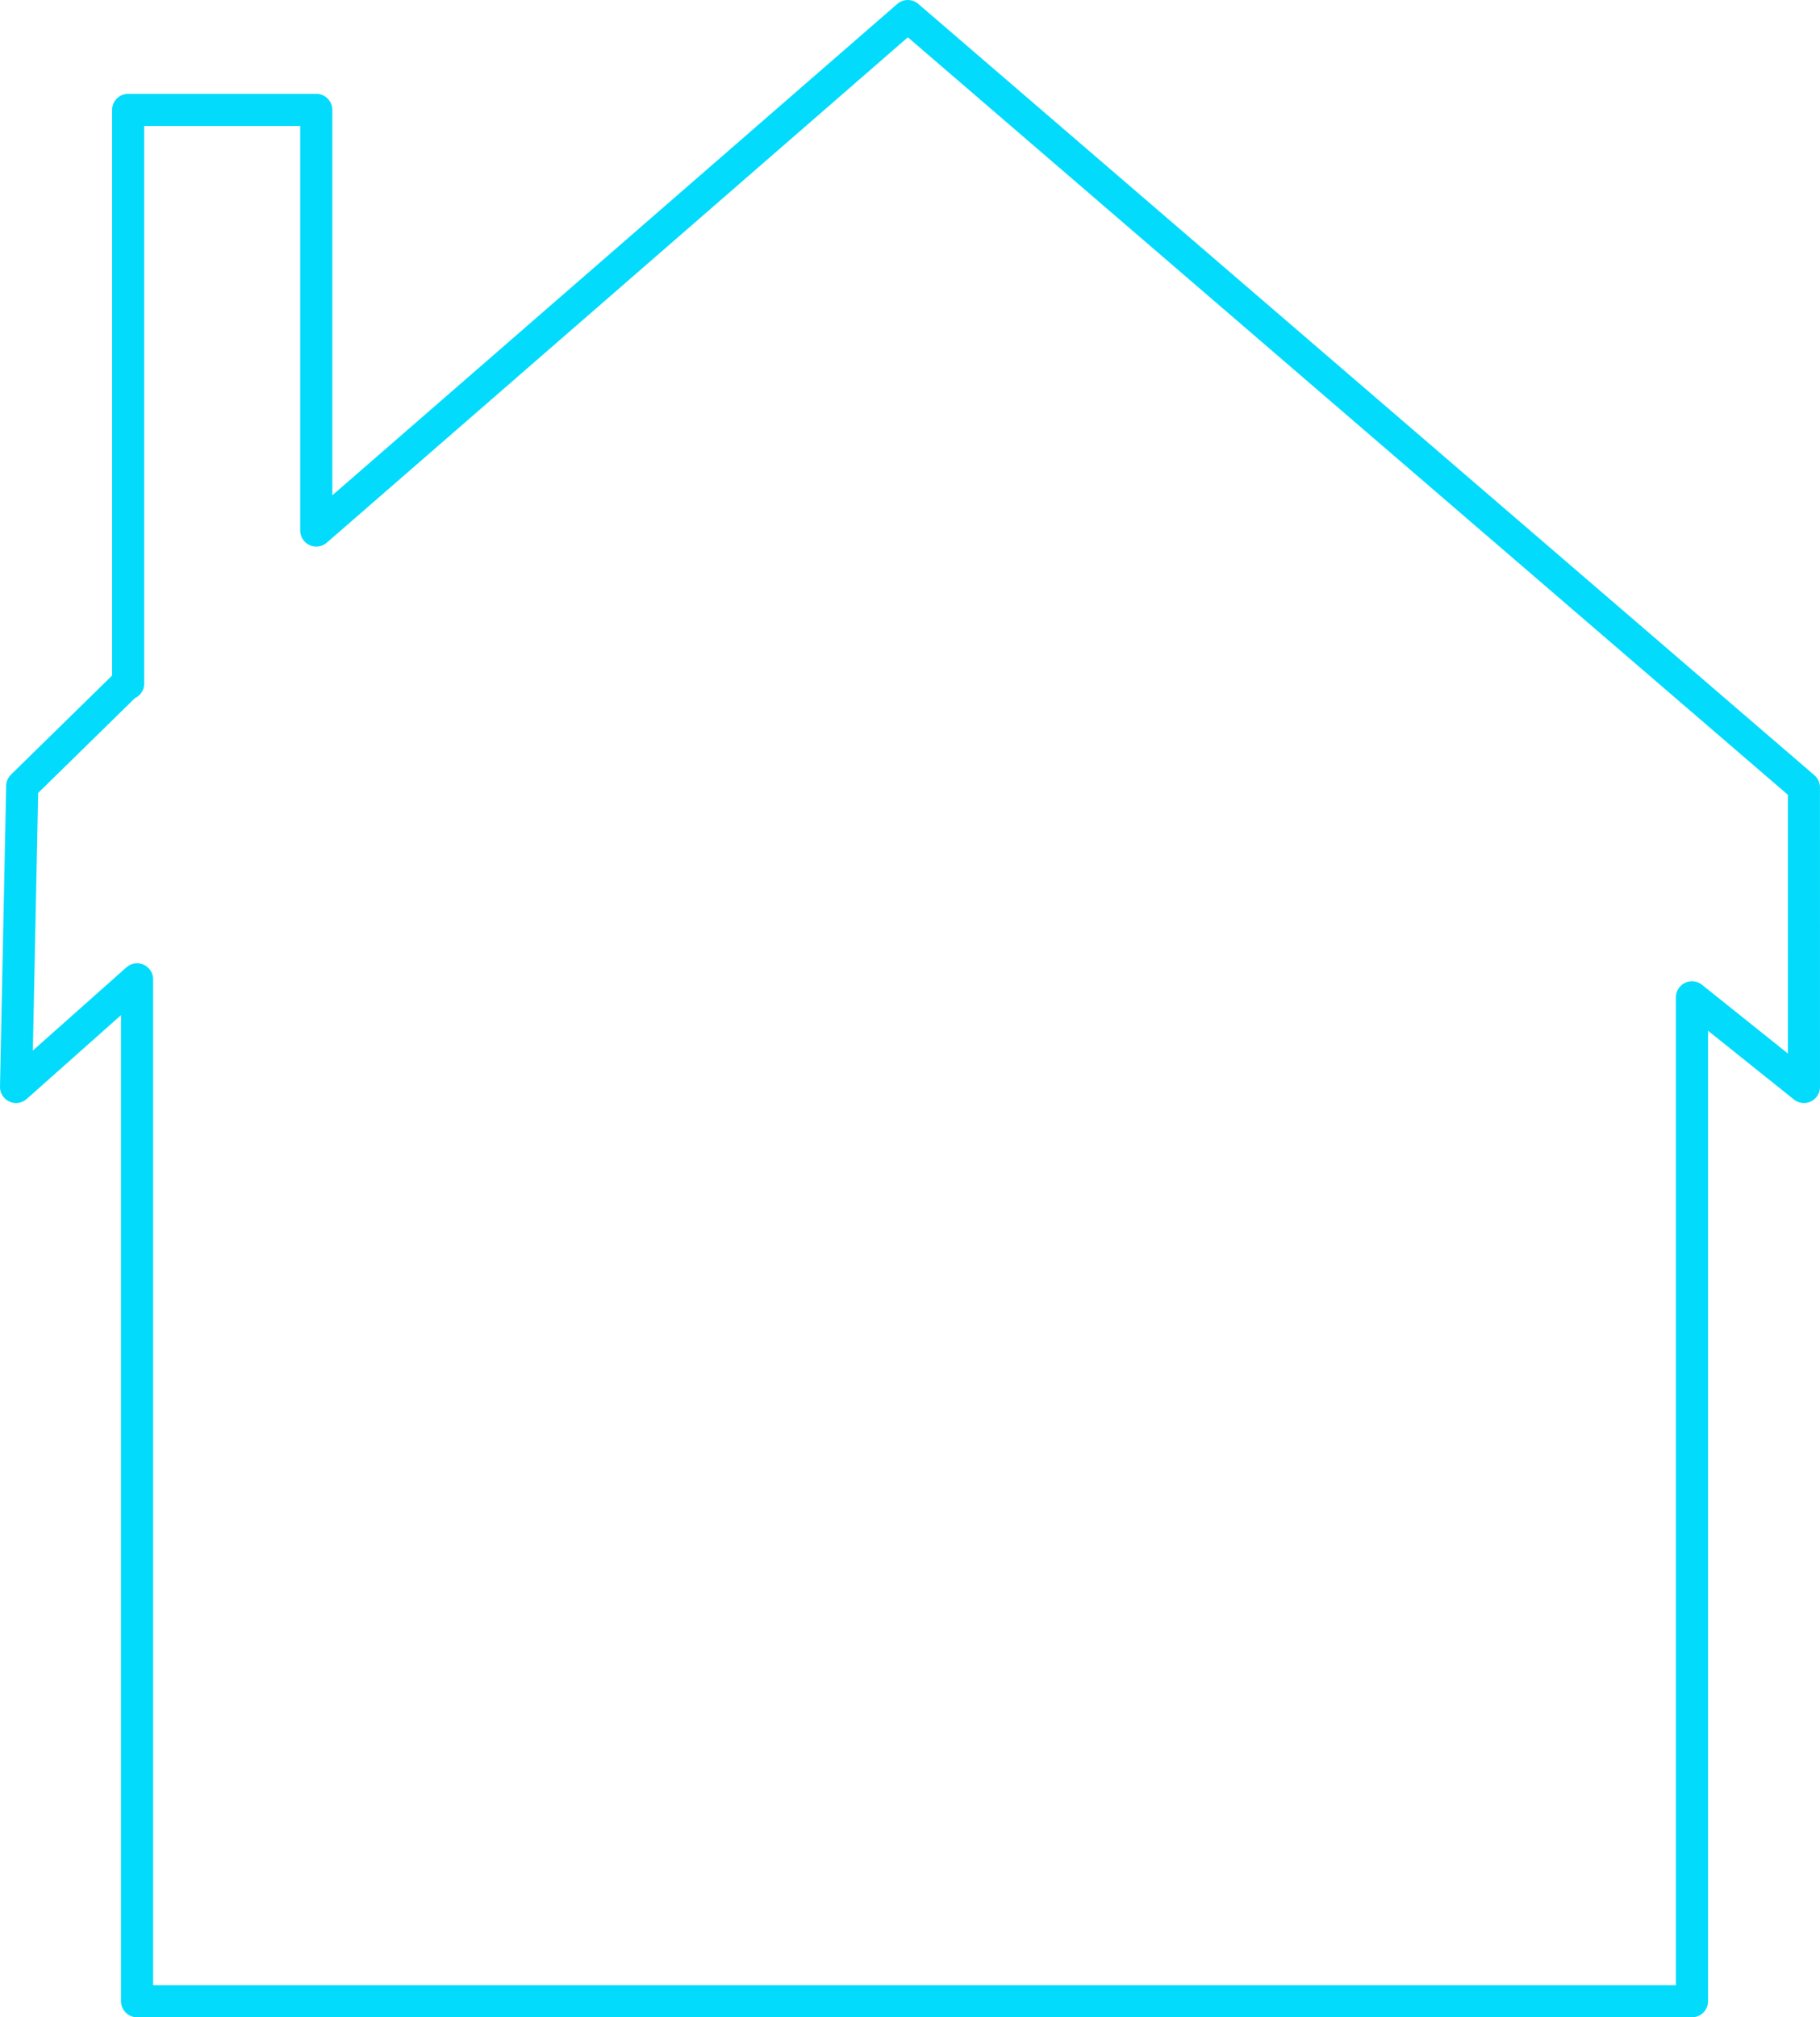 <?xml version="1.0"?>
<svg xmlns:rdf="http://www.w3.org/1999/02/22-rdf-syntax-ns#" xmlns="http://www.w3.org/2000/svg" xmlns:cc="http://creativecommons.org/ns#" xmlns:dc="http://purl.org/dc/elements/1.1/" xmlns:svg="http://www.w3.org/2000/svg" id="svg2" viewBox="0 0 566.81 628.12" version="1.0">
  <g id="layer1" transform="translate(-88.641 -212.12)">
    <path id="rect3464" stroke-linejoin="round" d="m650.44 457.29l0.01 93.27-34.87-27.91v312.59h-484.25v-318.18l-37.689 33.5 1.922-93.68 32.577-31.92h0.41v-178.62h58.59v130.97l184.22-160.19 279.08 240.17z" stroke="#03dbfc" stroke-linecap="round" stroke-width="10" fill="none"/>
  </g>
</svg>
